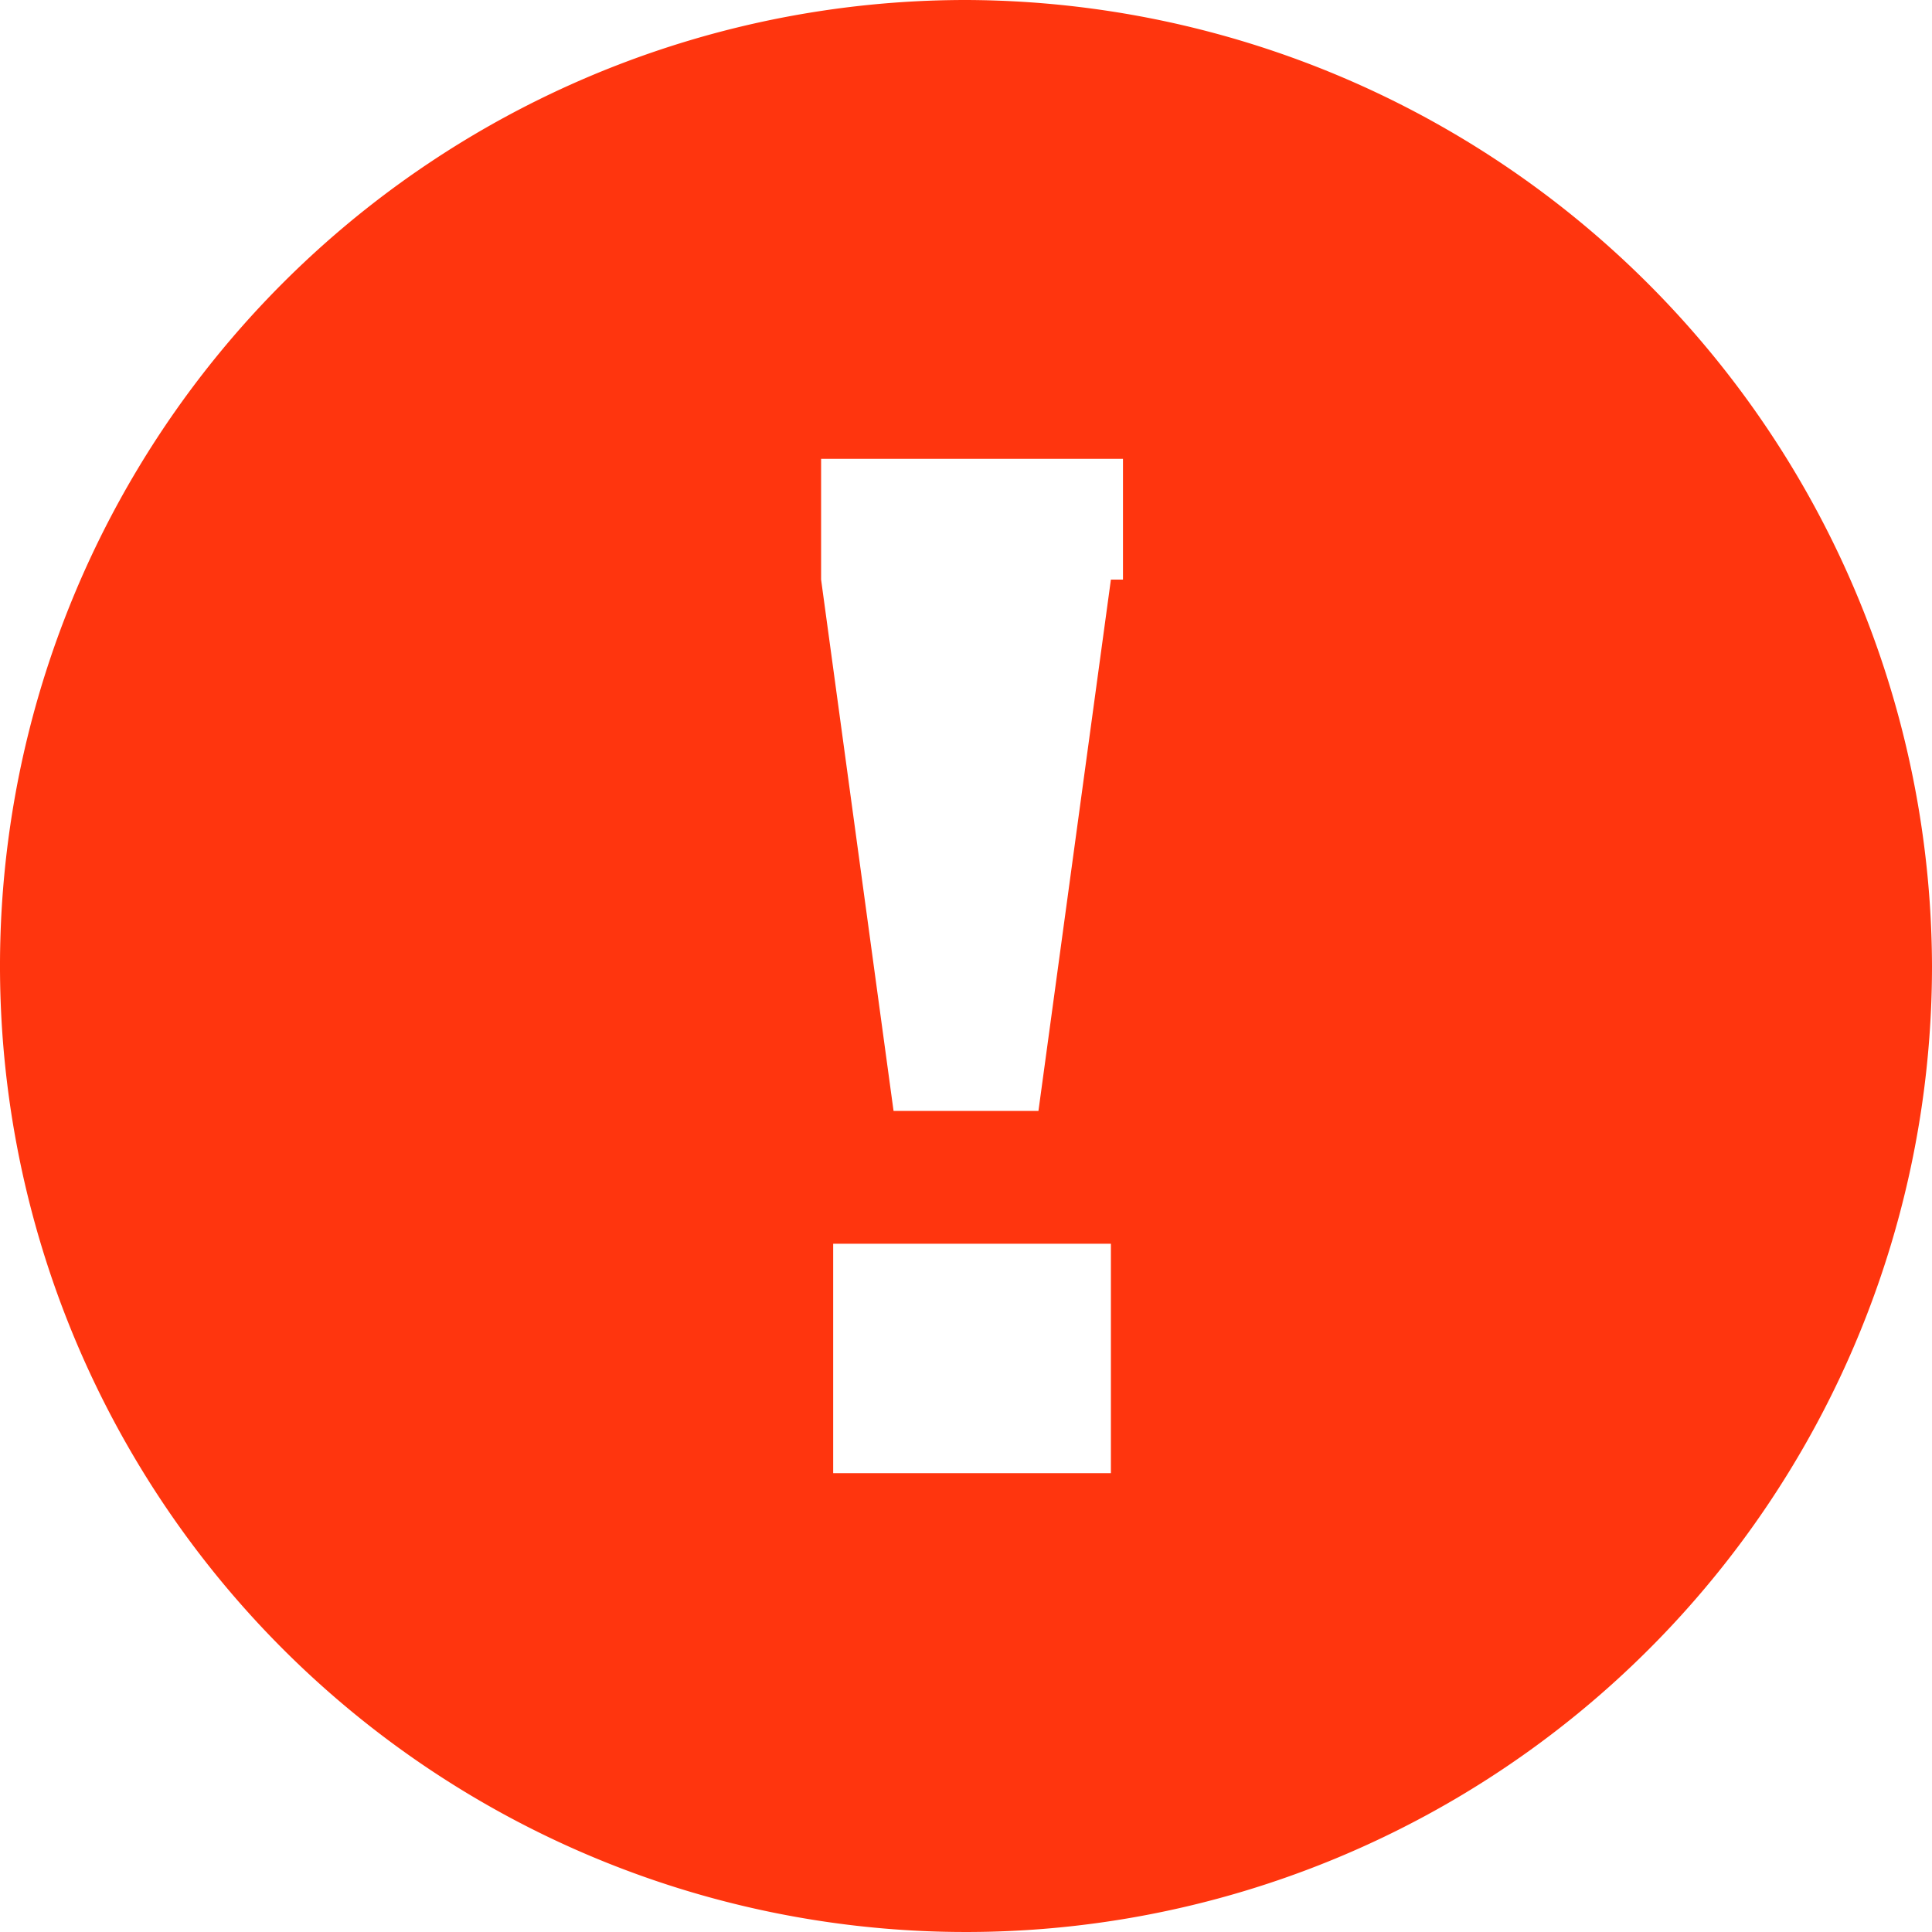 <svg xmlns="http://www.w3.org/2000/svg" viewBox="0 0 16 16">
    <path fill="#ff350e" d="M8,0 a8,8 0 1 0 8,8 A8.024,8.024 0 0 0 8,0 zM9.1,12.2 H6.9 V10.3 H9.2 v1.9 zm0.1,-7.4 L8.6,9.2 H7.4 L6.8,4.8 v-1 H9.3 v1 z" />
</svg>
